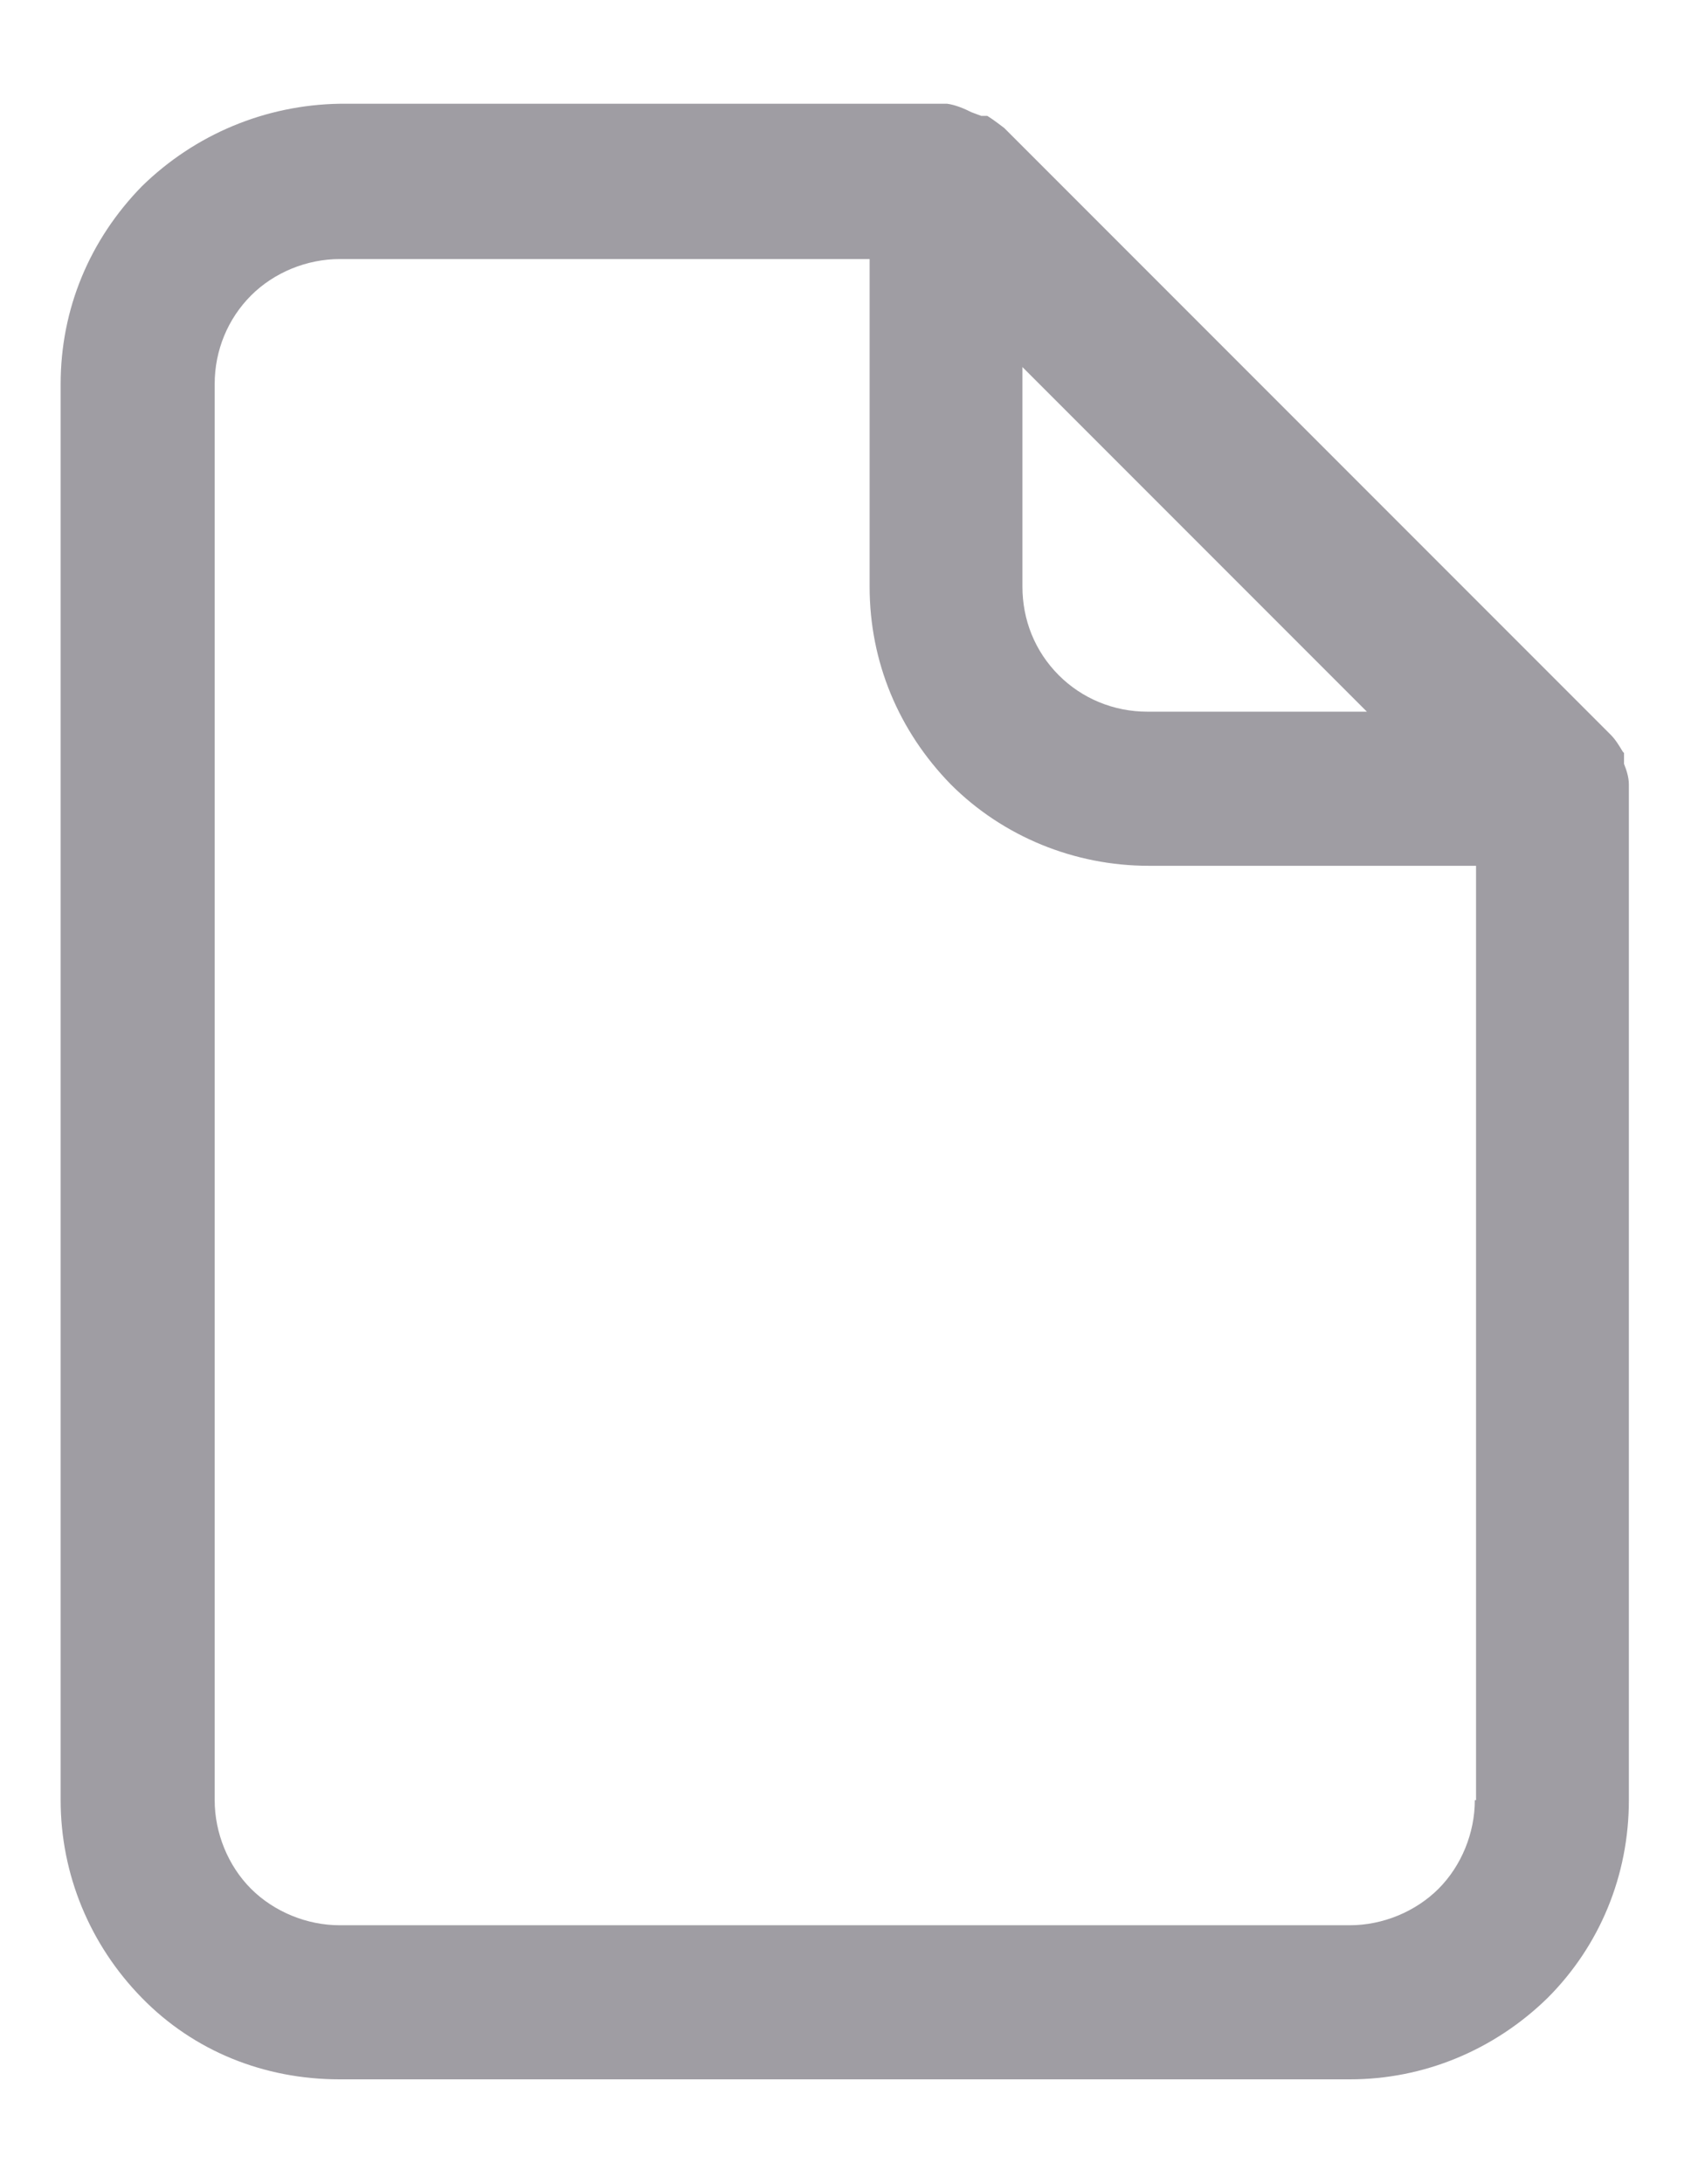 <svg width="14" height="18" viewBox="0 0 14 18" fill="none" xmlns="http://www.w3.org/2000/svg">
<path d="M13.38 6.195C13.35 6.145 13.32 6.095 13.28 6.055L8.28 1.055C8.28 1.055 8.19 0.985 8.14 0.955H8.09L8.01 0.925C7.95 0.895 7.88 0.865 7.81 0.855H2.8C2.19 0.865 1.61 1.105 1.17 1.535C0.74 1.975 0.5 2.545 0.5 3.165V14.835C0.5 15.445 0.74 16.026 1.17 16.465C1.6 16.905 2.18 17.136 2.8 17.136H11.13C11.74 17.136 12.32 16.895 12.76 16.465C13.19 16.035 13.43 15.456 13.43 14.835V6.465C13.43 6.405 13.41 6.345 13.39 6.295V6.205L13.38 6.195ZM8.43 3.025L11.27 5.865H9.46C9.18 5.865 8.92 5.755 8.73 5.565C8.53 5.365 8.43 5.105 8.43 4.835V3.025V3.025ZM12.16 14.835C12.16 15.105 12.05 15.376 11.86 15.566C11.67 15.755 11.4 15.866 11.13 15.866H2.8C2.53 15.866 2.26 15.755 2.07 15.566C1.88 15.376 1.77 15.105 1.77 14.835V3.165C1.77 2.885 1.88 2.625 2.07 2.435C2.26 2.245 2.53 2.135 2.8 2.135H7.17V4.835C7.17 5.455 7.41 6.025 7.84 6.465C8.27 6.895 8.86 7.135 9.47 7.135H12.17V14.835H12.16Z" fill="#9F9DA3"/>
</svg>
